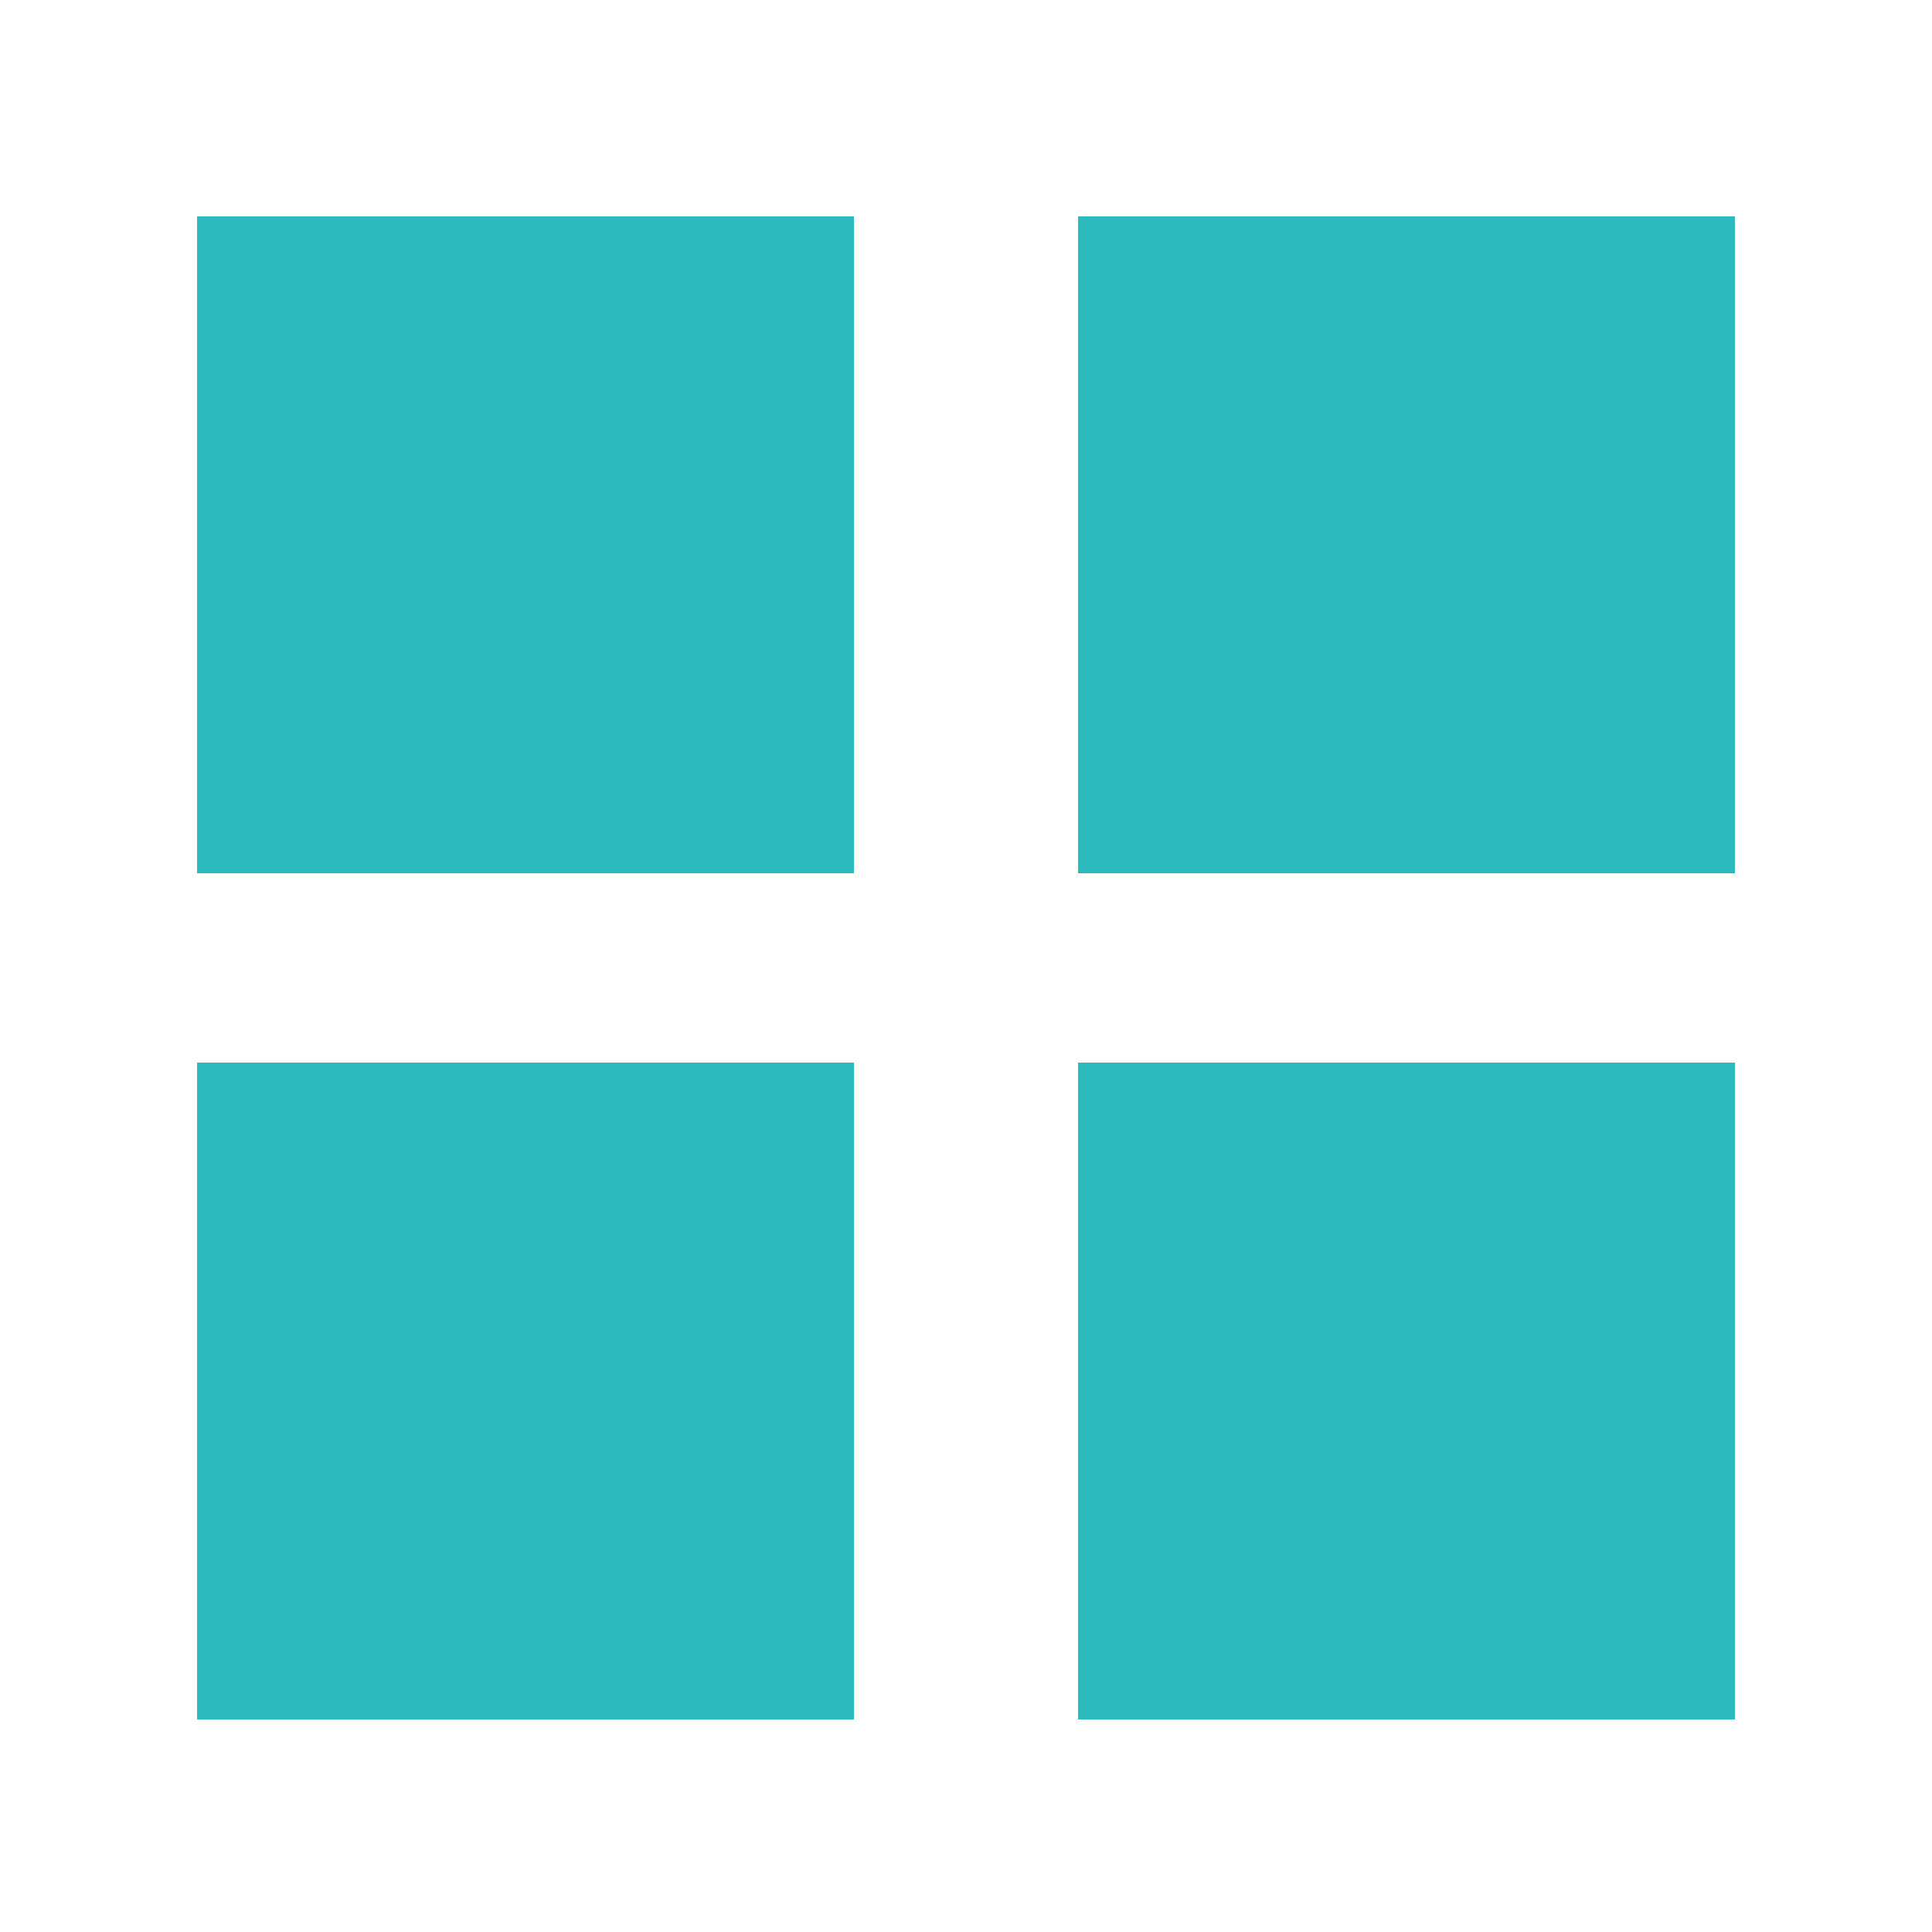<?xml version="1.0"?>
<svg xmlns="http://www.w3.org/2000/svg" xmlns:xlink="http://www.w3.org/1999/xlink" viewBox="0 0 50 50" fill="#2BBBBF"><defs><path id="a" d="M5.1 5.6h17v17h-17z"/></defs><clipPath id="b"><use xlink:href="#a" overflow="visible"/></clipPath><path clip-path="url(#b)" d="M3.8 4.3h19.5v19.5H3.8z"/><defs><path id="c" d="M27.9 5.6h17v17h-17z"/></defs><clipPath id="d"><use xlink:href="#c" overflow="visible"/></clipPath><path clip-path="url(#d)" d="M26.6 4.3h19.5v19.5H26.6z"/><g><defs><path id="e" d="M5.1 27.5h17v17h-17z"/></defs><clipPath id="f"><use xlink:href="#e" overflow="visible"/></clipPath><path clip-path="url(#f)" d="M3.8 26.2h19.5v19.5H3.8z"/></g><g><defs><path id="g" d="M27.9 27.5h17v17h-17z"/></defs><clipPath id="h"><use xlink:href="#g" overflow="visible"/></clipPath><path clip-path="url(#h)" d="M26.6 26.2h19.5v19.5H26.6z"/></g></svg>
